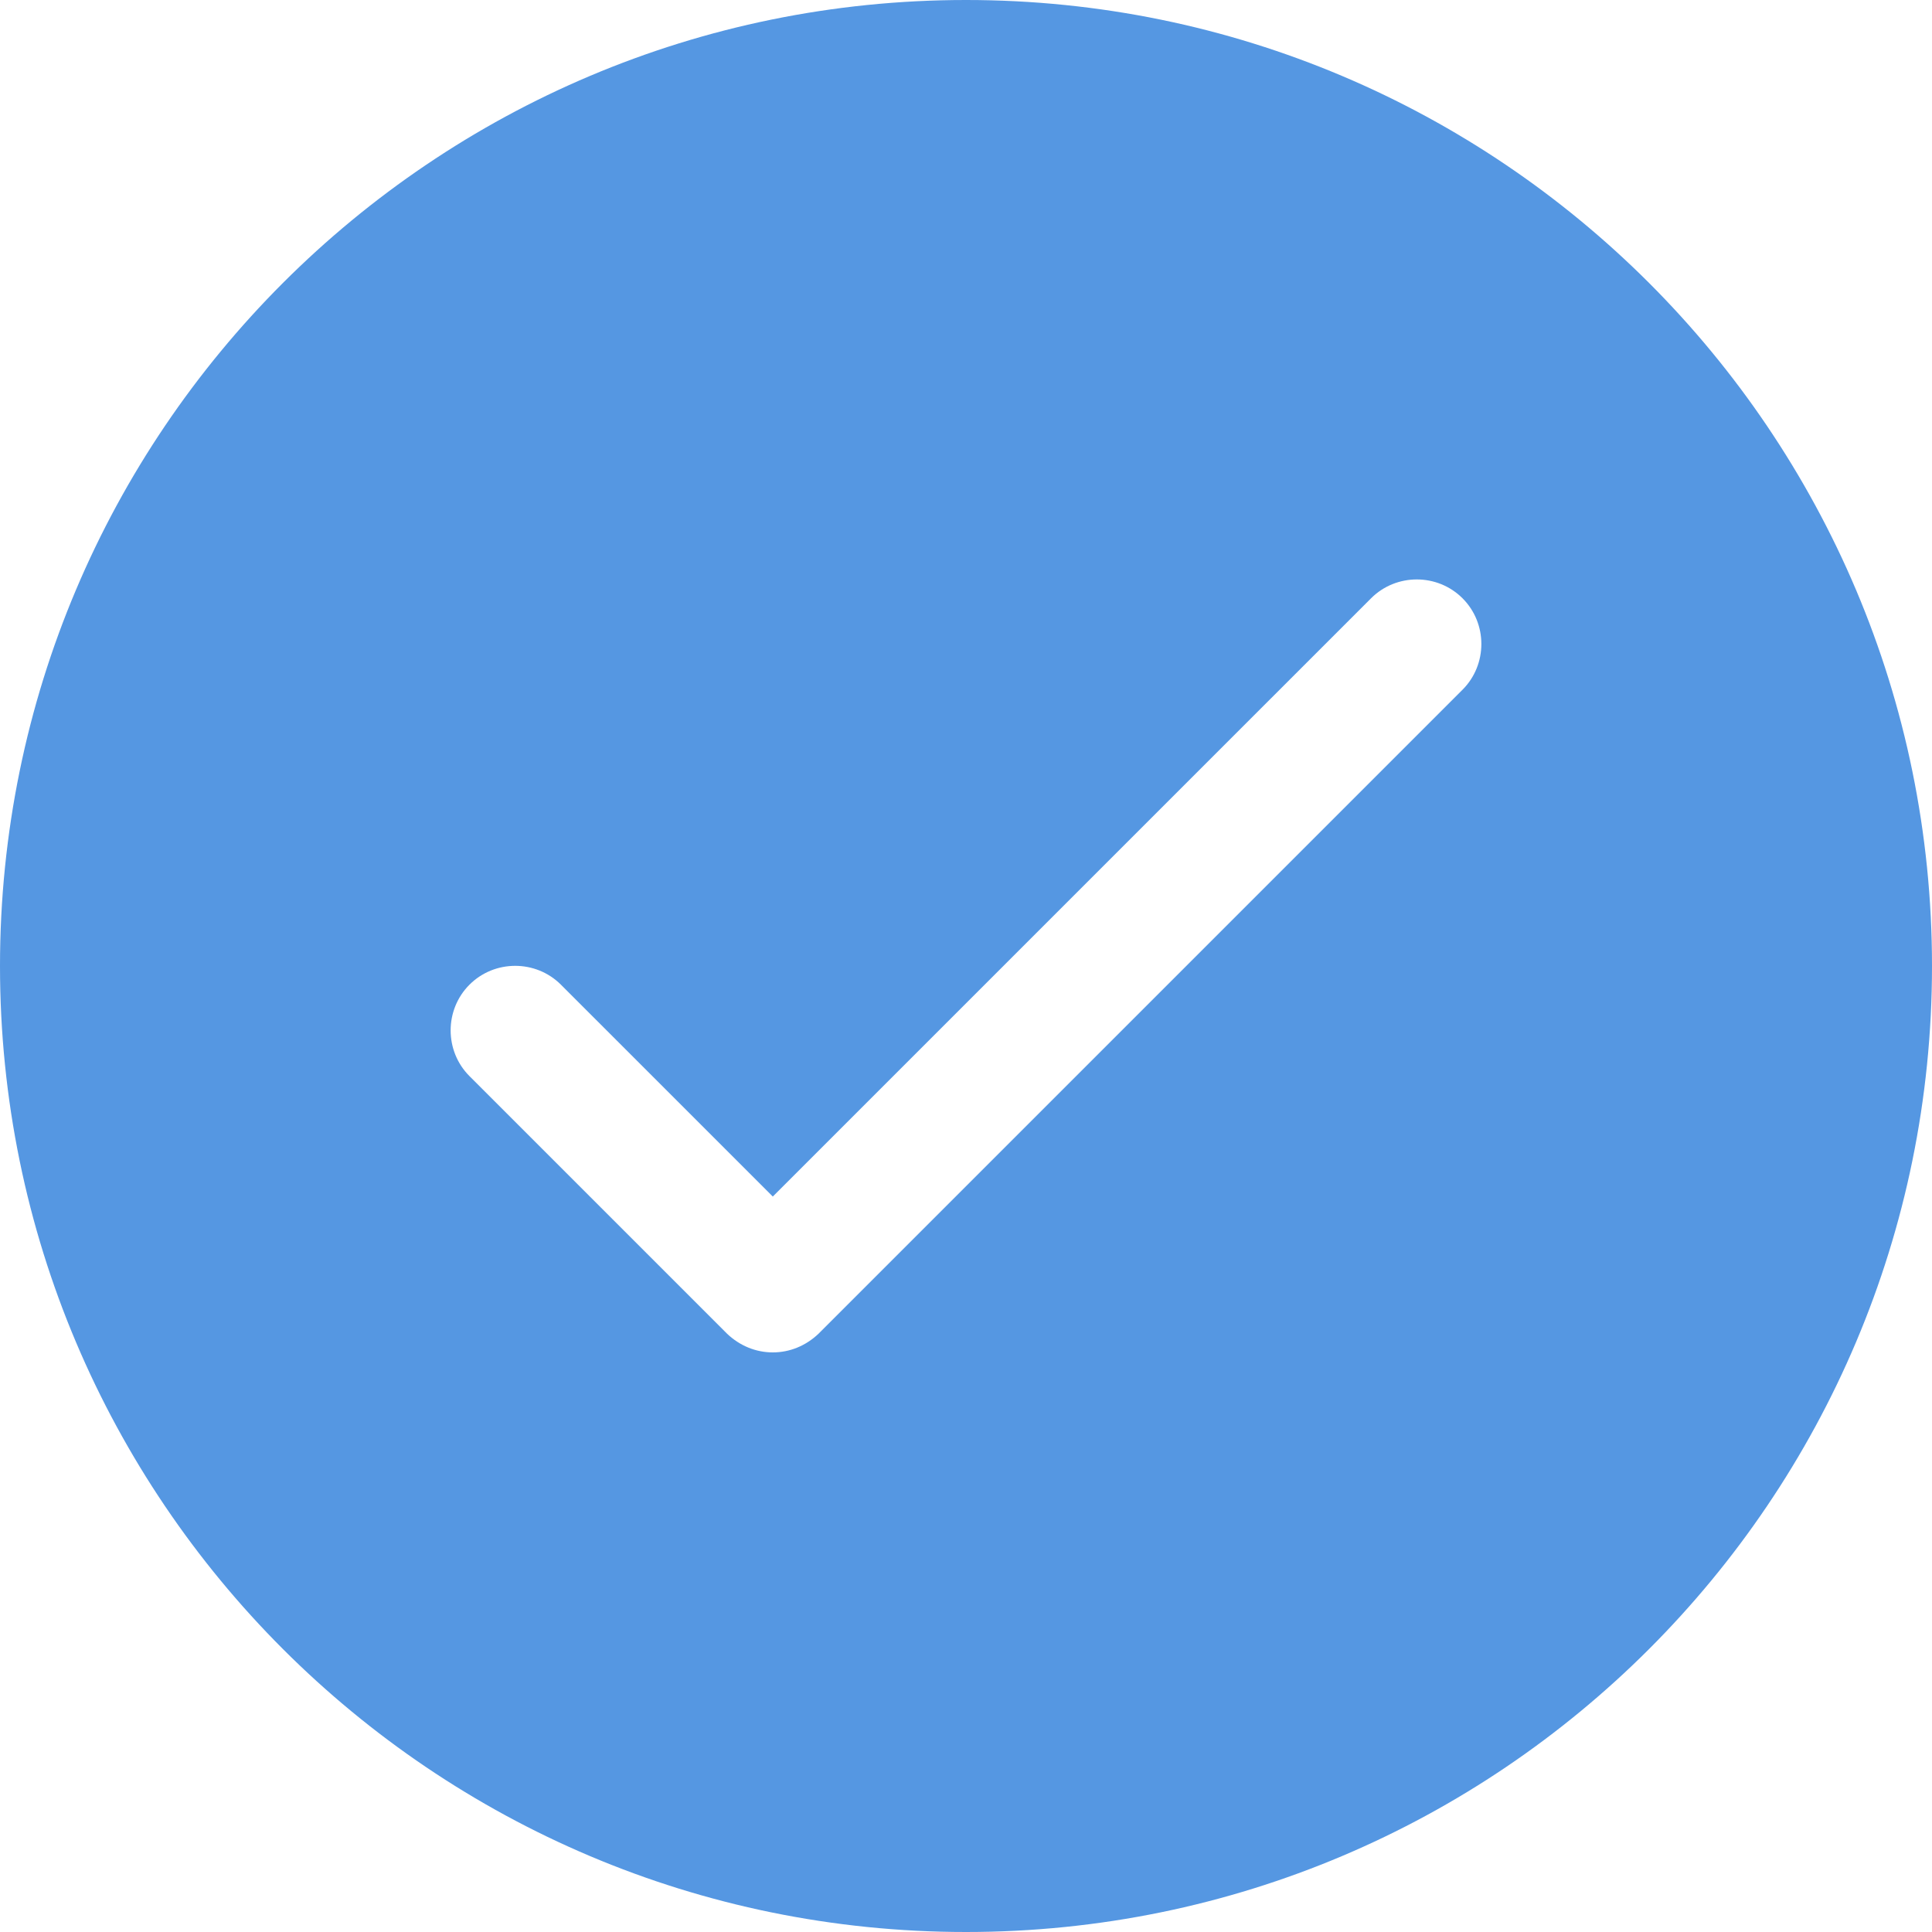 <svg xmlns="http://www.w3.org/2000/svg" width="30" height="30" viewBox="0 0 30 30">
  <path fill="#5597E2" fill-rule="evenodd" d="M30,15 C30,23.284 23.284,30 15,30 C6.716,30 0,23.284 0,15 C0,6.716 6.716,0 15,0 C23.284,0 30,6.716 30,15 M22.71,9.29 C22.32,8.9 21.68,8.9 21.29,9.29 L12,18.58 L8.71,15.29 C8.32,14.9 7.68,14.9 7.29,15.29 C6.9,15.68 6.9,16.32 7.29,16.71 L11.29,20.71 C11.49,20.9 11.74,21 12,21 C12.26,21 12.51,20.9 12.71,20.71 L22.71,10.71 C23.1,10.32 23.1,9.68 22.71,9.29"/>
</svg>
